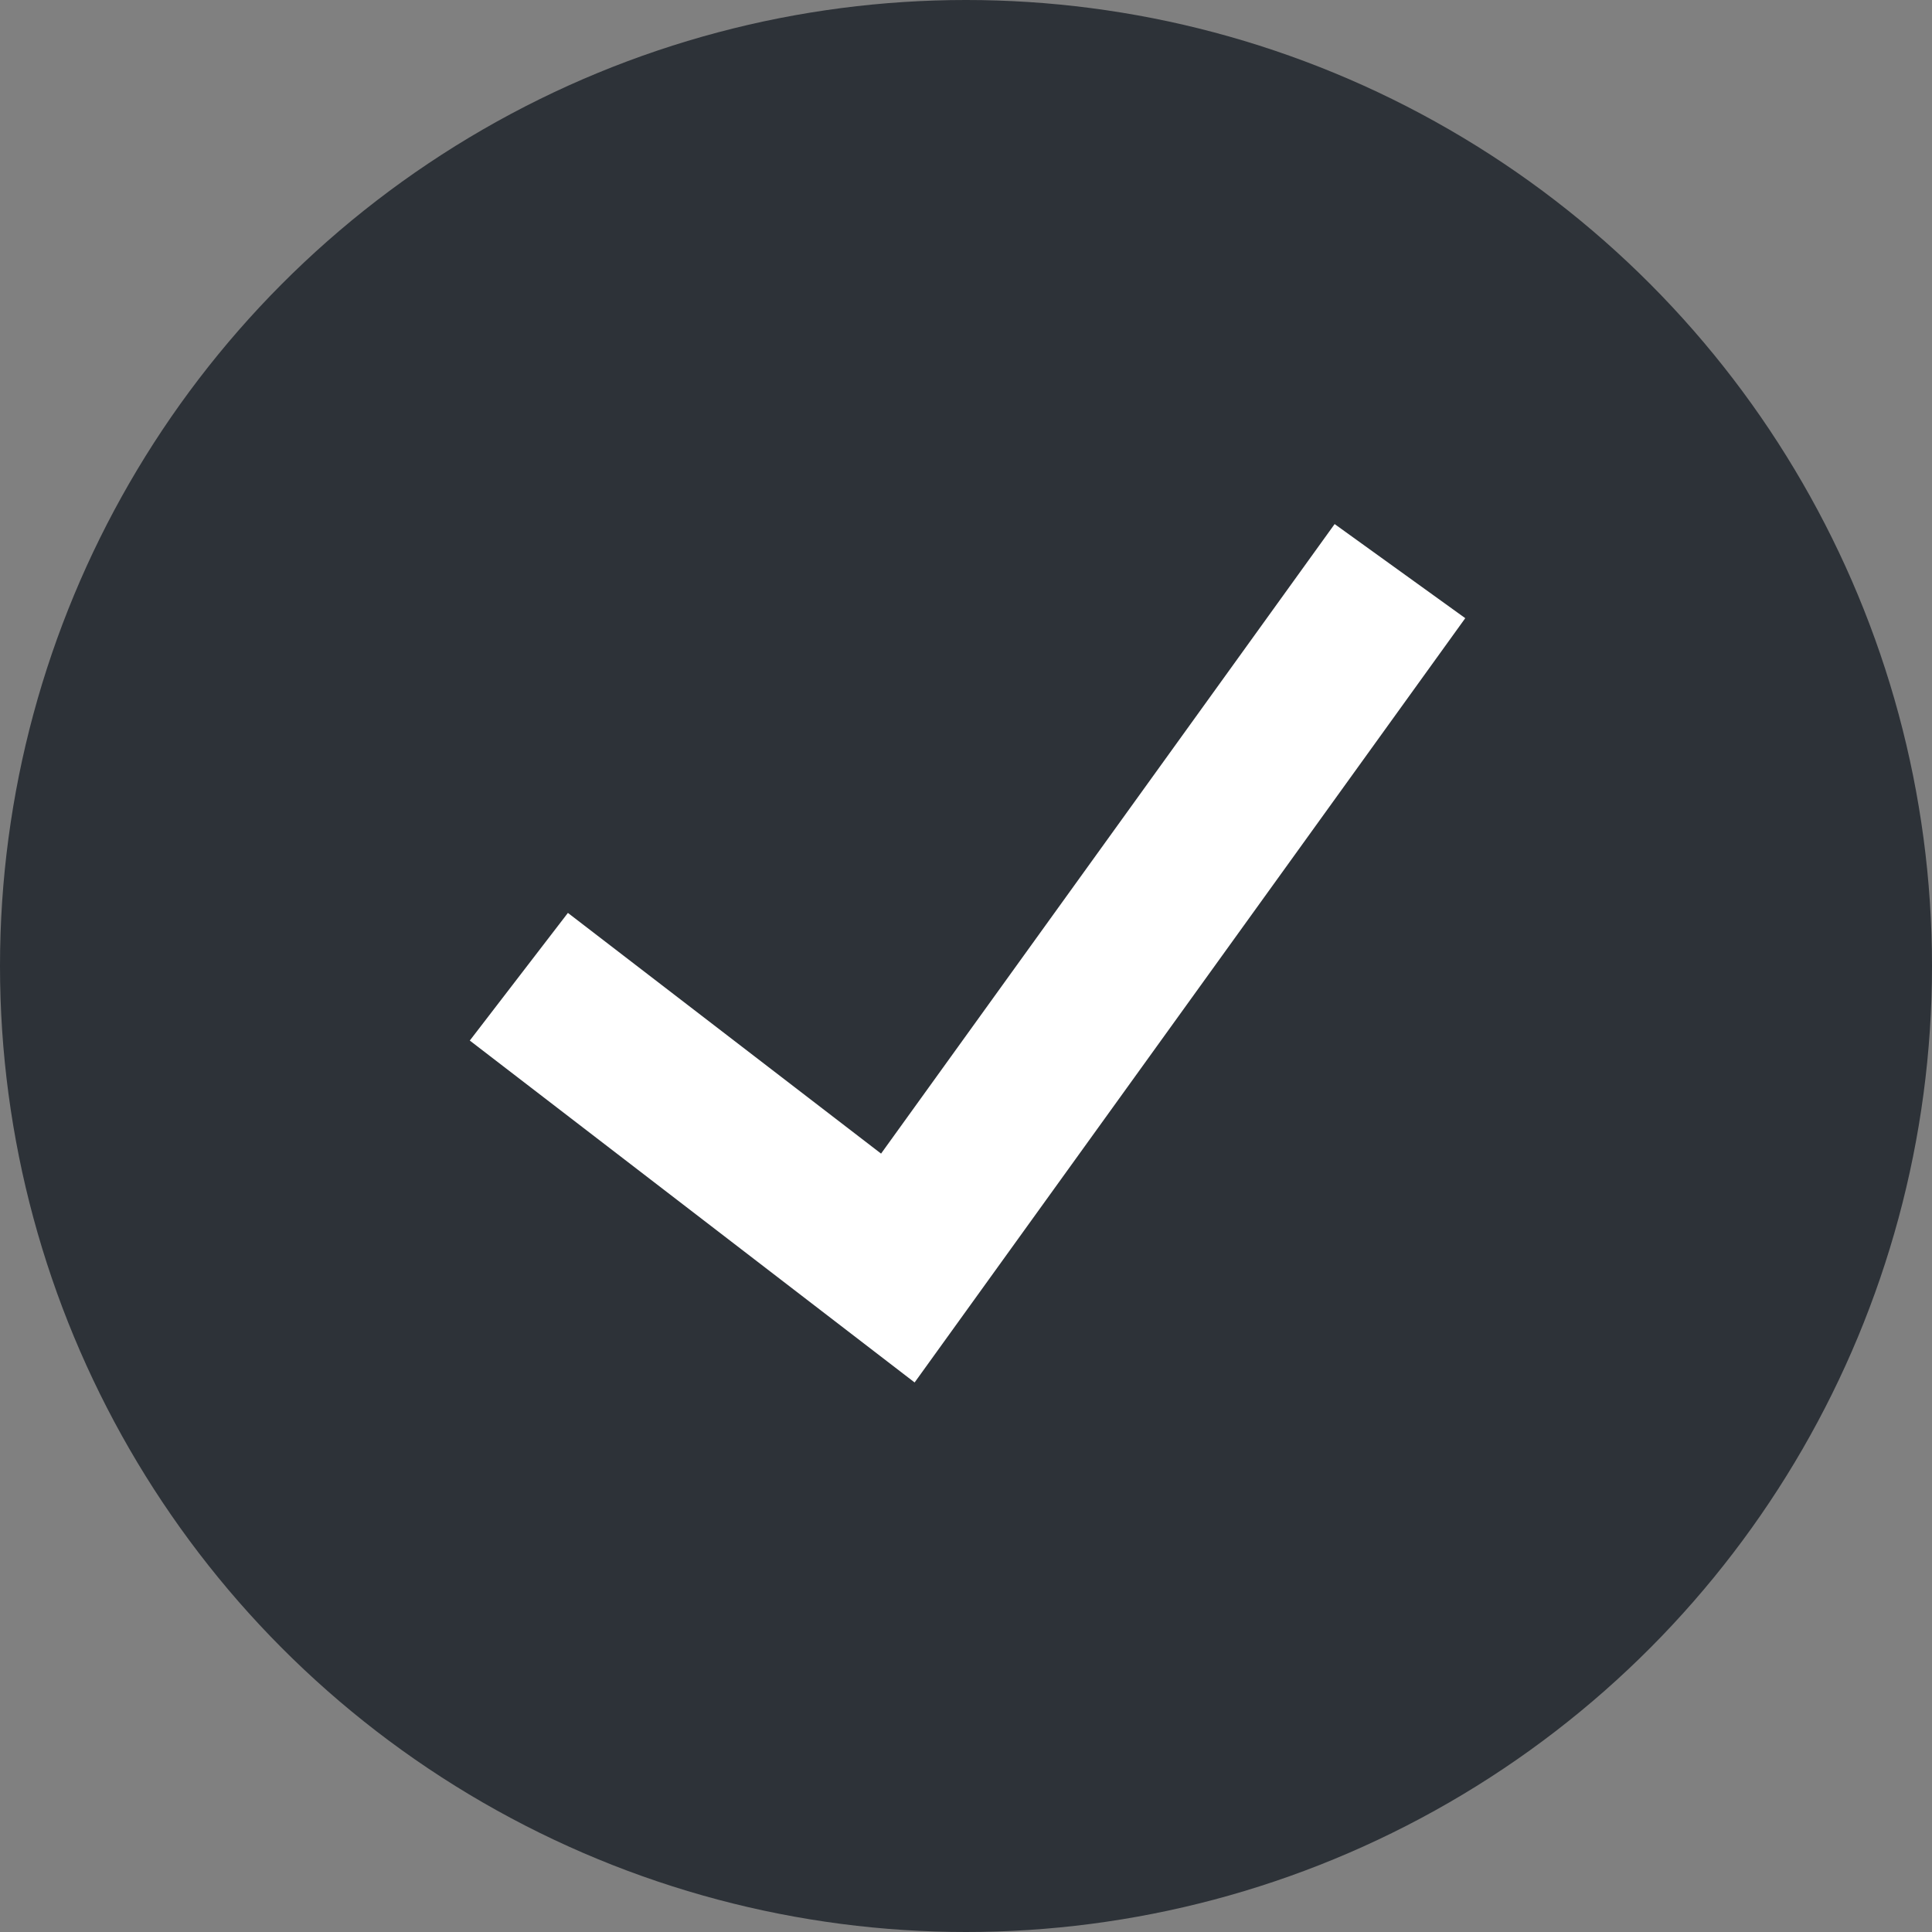<svg width="18" height="18" viewBox="0 0 18 18" fill="none" xmlns="http://www.w3.org/2000/svg">
<rect x="0" y="0" width="18" height="18" fill="#808080" stroke="none"/>
<circle cx="9" cy="9" r="9" fill="#2D3238"/>
<path d="M13.043 5.321L8.365 11.814L4.834 9.1" stroke="white" stroke-width="1.5"/>
</svg>
